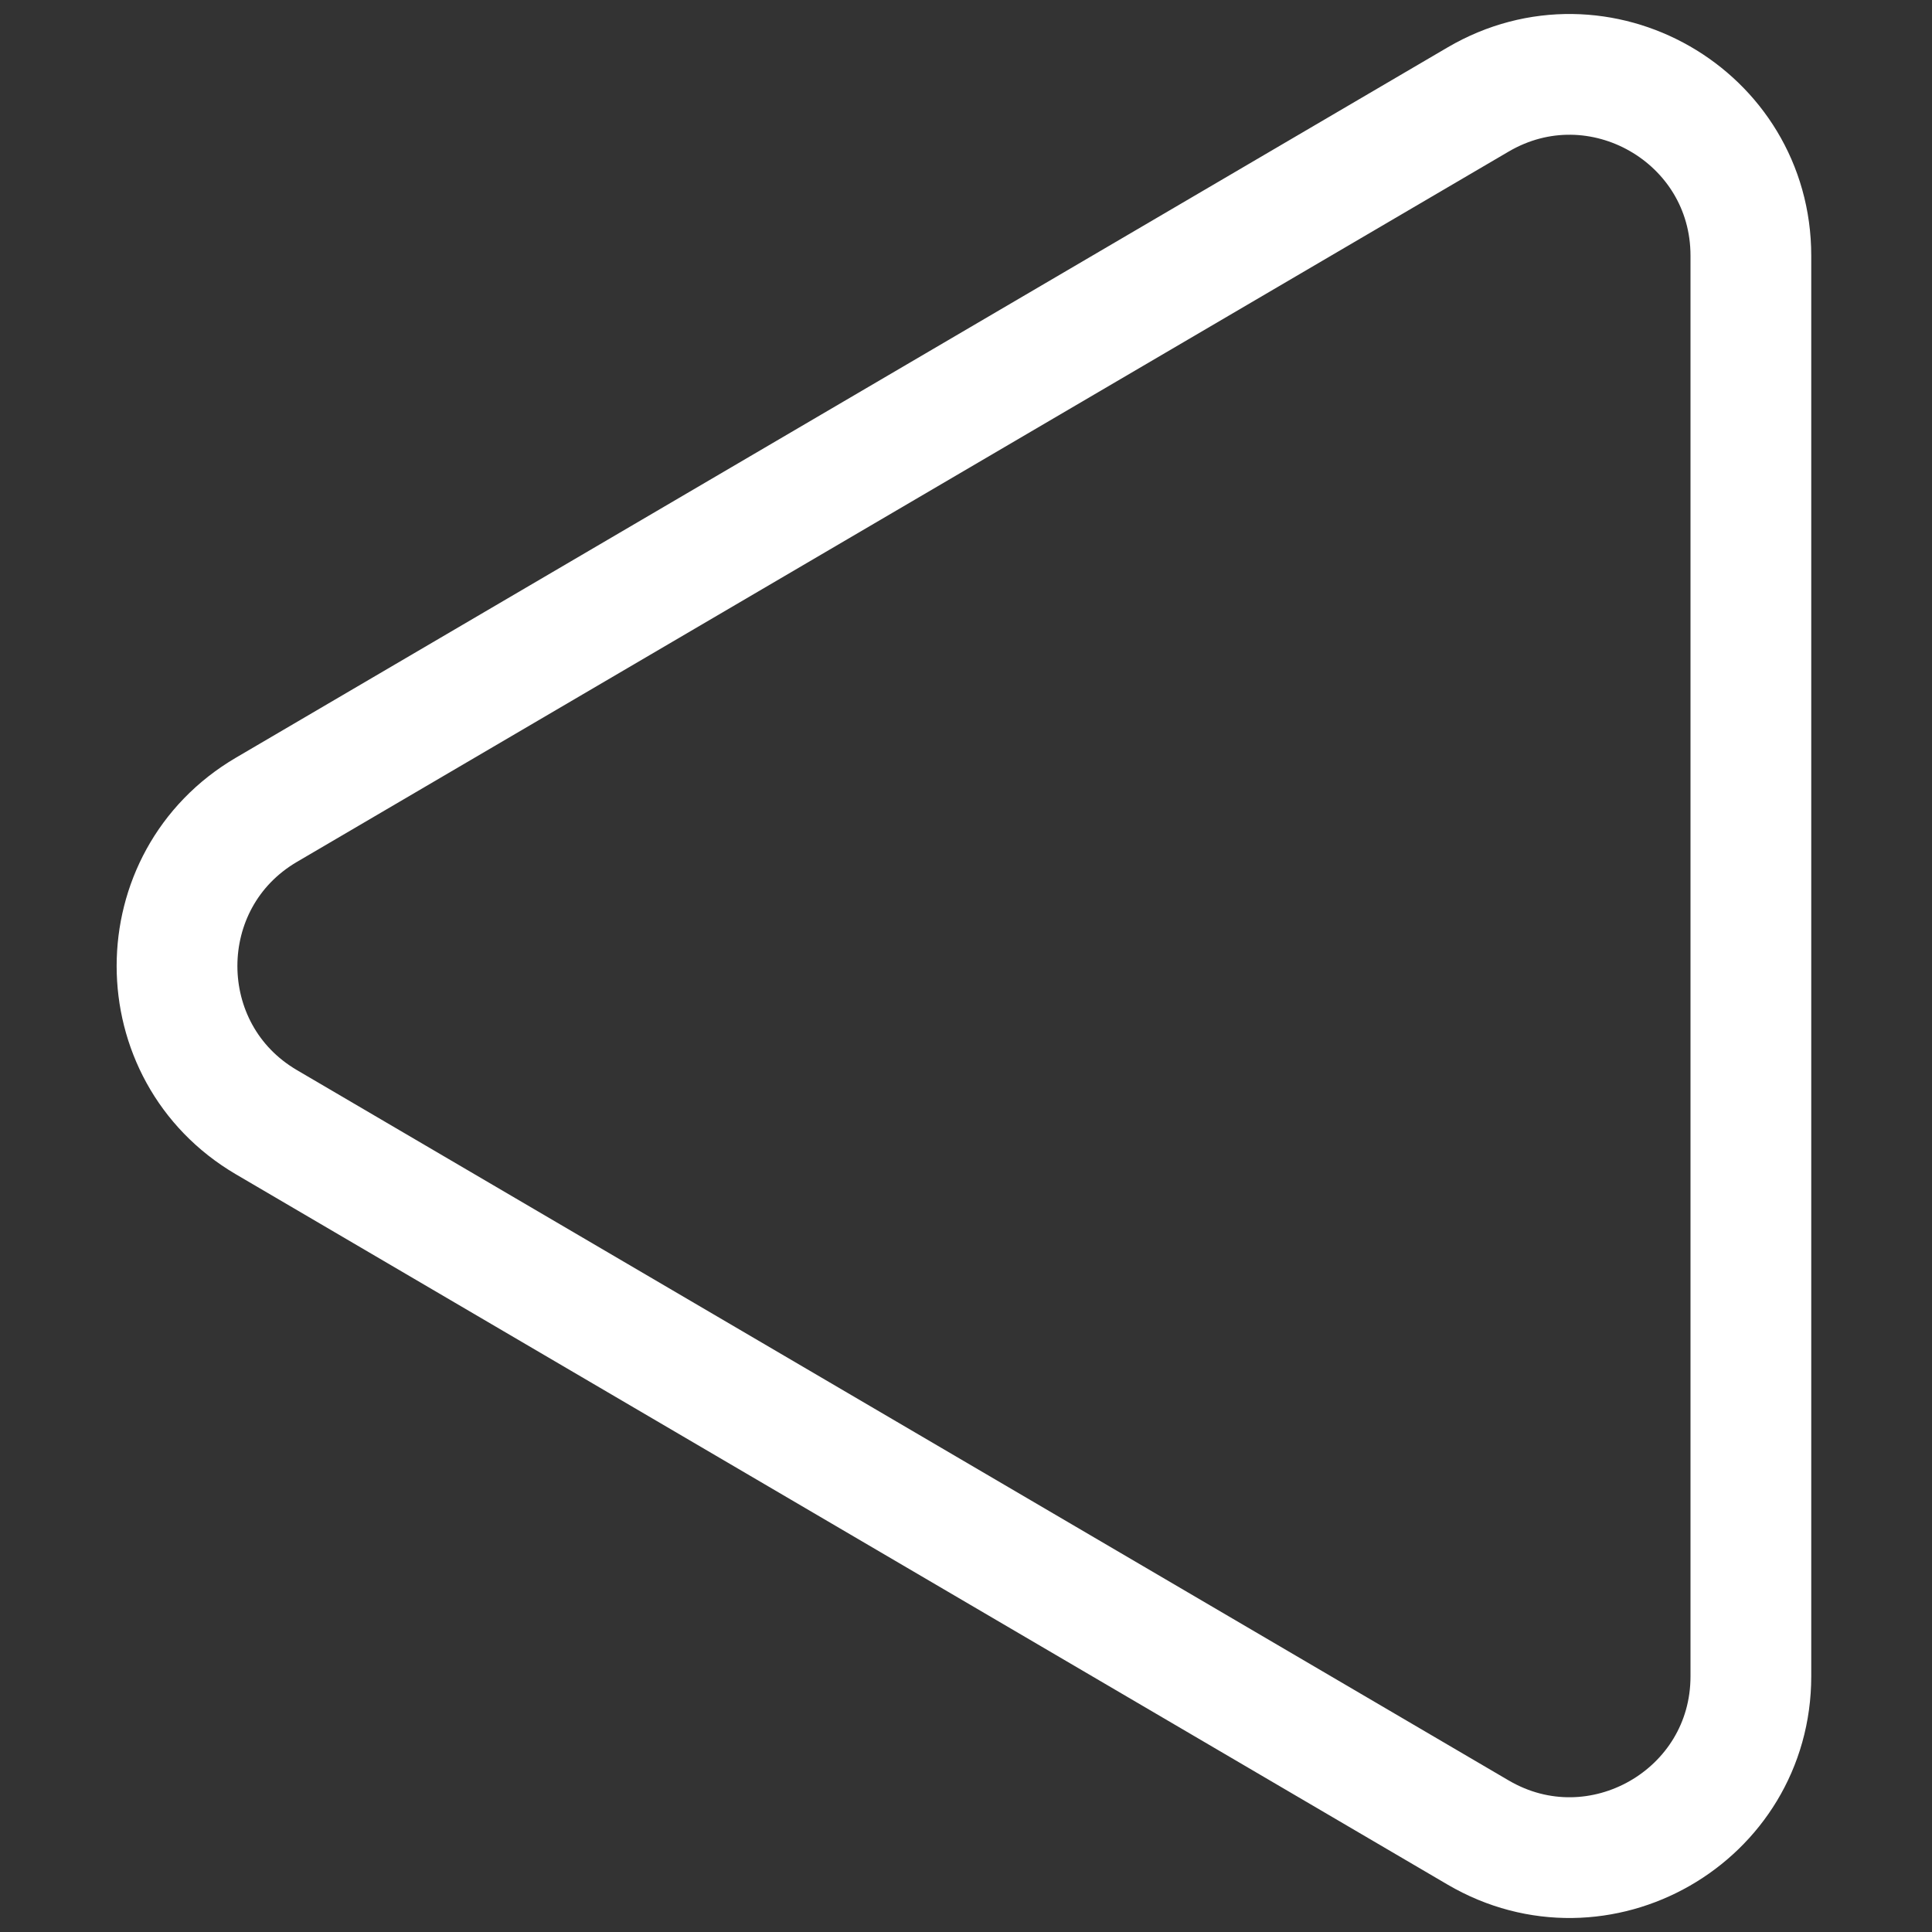 <svg width="16" height="16" viewBox="0 0 16 16" fill="none" xmlns="http://www.w3.org/2000/svg">
<rect x="0" y="0" width="16" height="16" fill="#333333" stroke="none"/>
<g clip-path="url(#clip0_41_263)">
<path d="M14.5 13.882V2.118C14.5 0.959 13.241 0.238 12.241 0.824L2.207 6.706C1.219 7.285 1.219 8.715 2.207 9.294L12.241 15.176C13.241 15.762 14.5 15.041 14.5 13.882Z" stroke="white" stroke-linecap="round" stroke-linejoin="round"/>
</g>
<defs>
<clipPath id="clip0_41_263">
<rect width="16" height="16" fill="white"/>
</clipPath>
</defs>
</svg>
